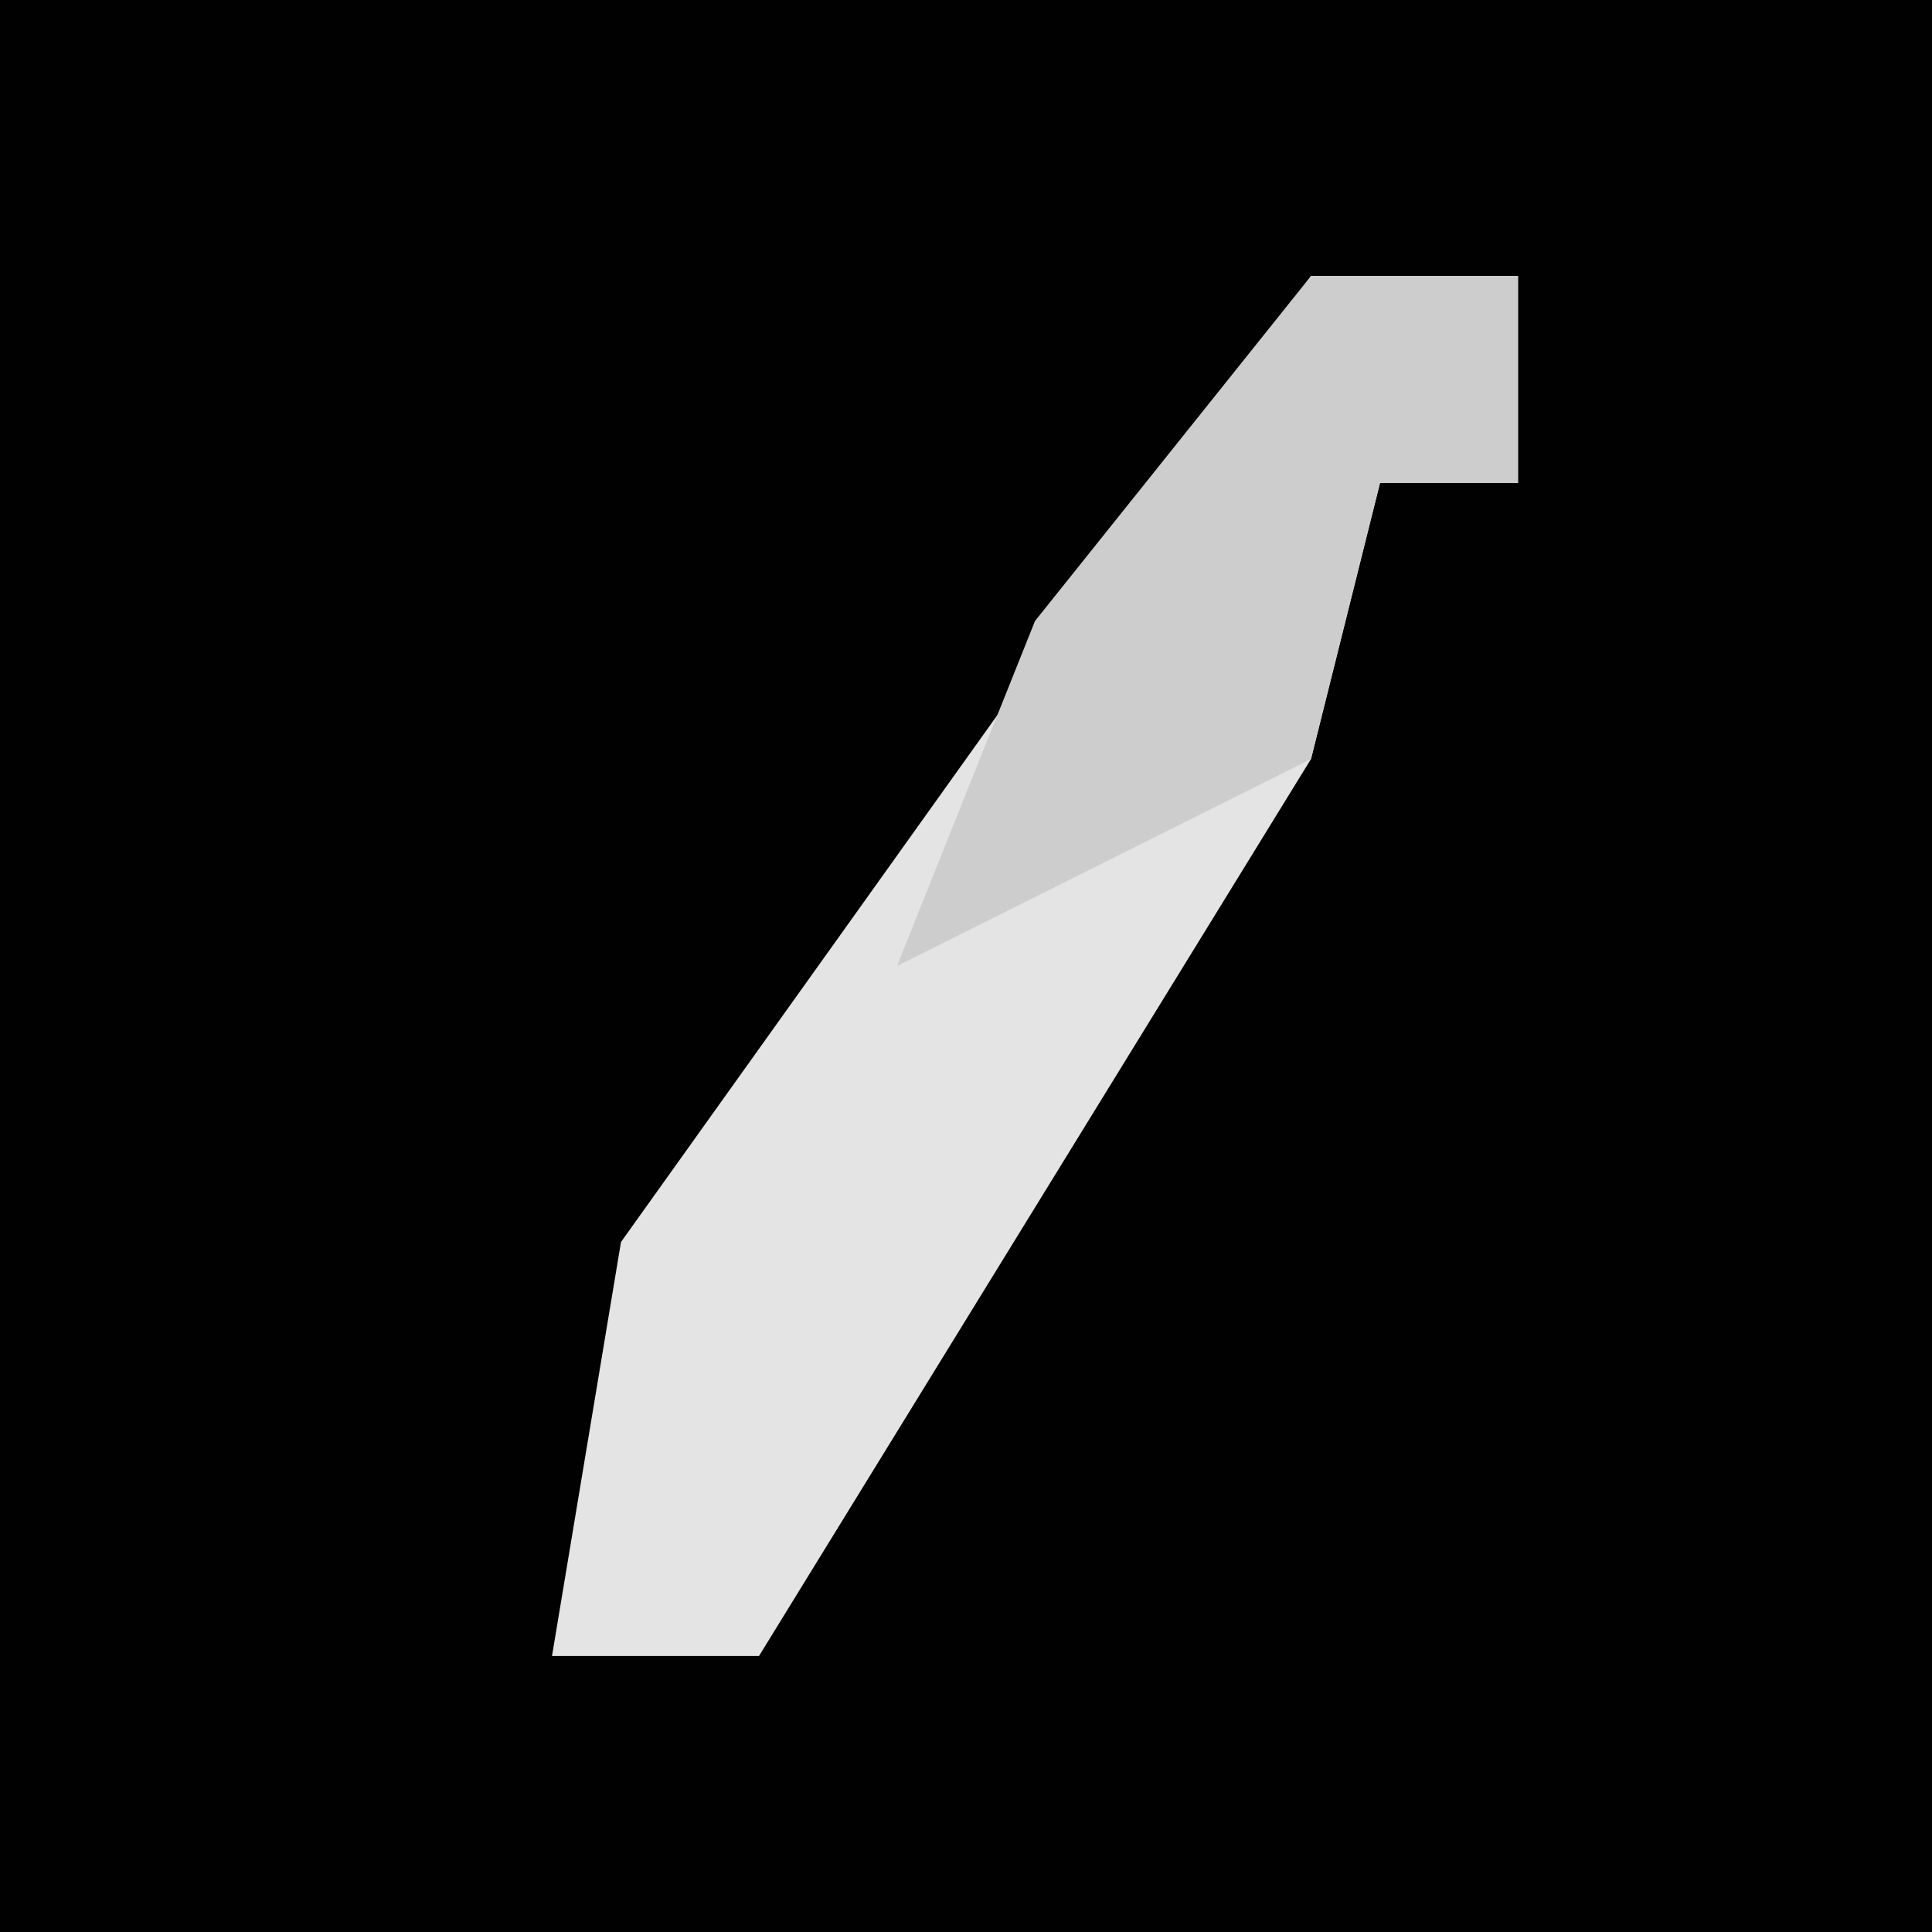 <?xml version="1.0" encoding="UTF-8"?>
<svg version="1.1" xmlns="http://www.w3.org/2000/svg" width="28" height="28">
<path d="M0,0 L28,0 L28,28 L0,28 Z " fill="#010101" transform="translate(0,0)"/>
<path d="M0,0 L3,0 L3,3 L1,3 L0,7 L-8,20 L-11,20 L-10,14 Z " fill="#E4E4E4" transform="translate(19,4)"/>
<path d="M0,0 L3,0 L3,3 L1,3 L0,7 L-6,10 L-4,5 Z " fill="#CDCDCD" transform="translate(19,4)"/>
</svg>
